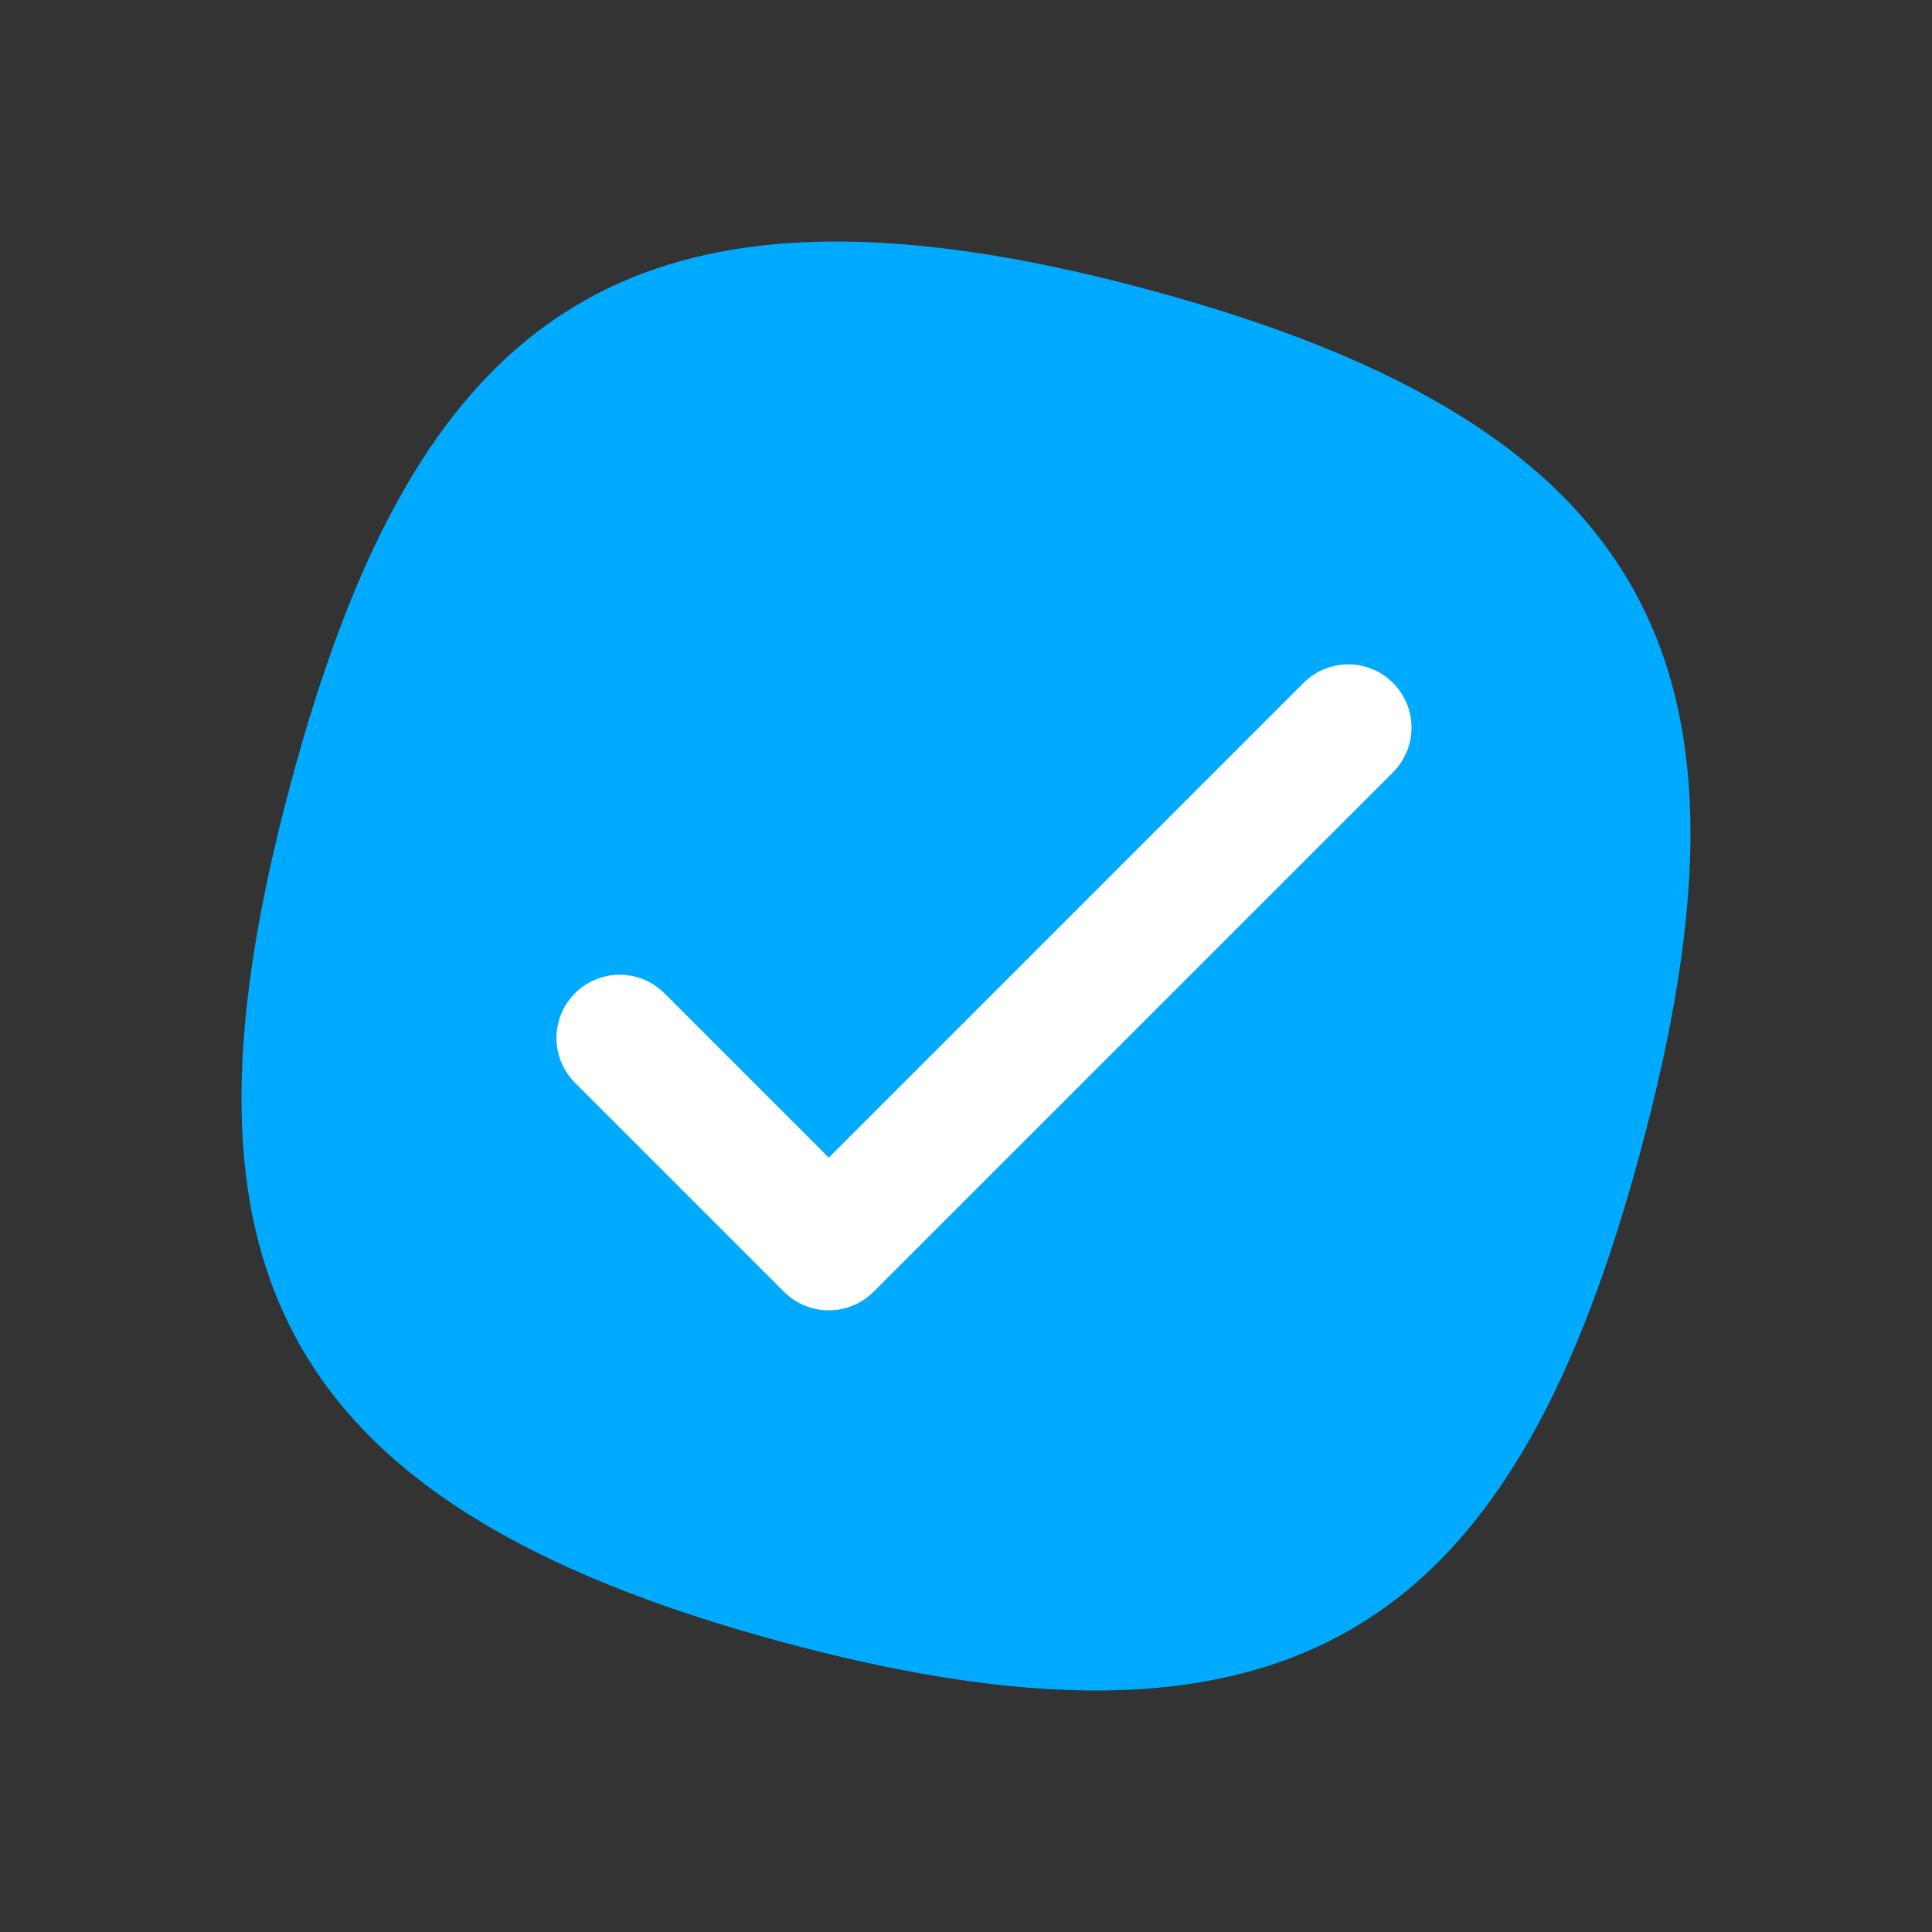 <?xml version="1.0" ?>
<svg xmlns="http://www.w3.org/2000/svg" fill="none" viewBox="0 0 72 72">
	<rect x="0" y="0" width="72" height="72" fill="#333333" stroke="none"/>
	<g clip-rule="evenodd" fill-rule="evenodd">
		<path d="m42.746 10.78c19.572 5.253 23.052 14.705 18.431 31.978-4.621 17.274-12.352 23.716-31.924 18.463-19.572-5.253-23.052-14.705-18.431-31.978 4.621-17.274 12.352-23.716 31.924-18.463z" fill="#0af"/>
		<path d="m30.887 43.142 17.693-17.693c.92-.92 2.413-.92 3.333 0 .92.921.92 2.413 0 3.333l-19.36 19.36c-.92.92-2.413.92-3.333 0l-7.792-7.792c-.92-.921-.92-2.413 0-3.334.92-.92 2.413-.92 3.333 0z" fill="#fff"/>
	</g>
</svg>